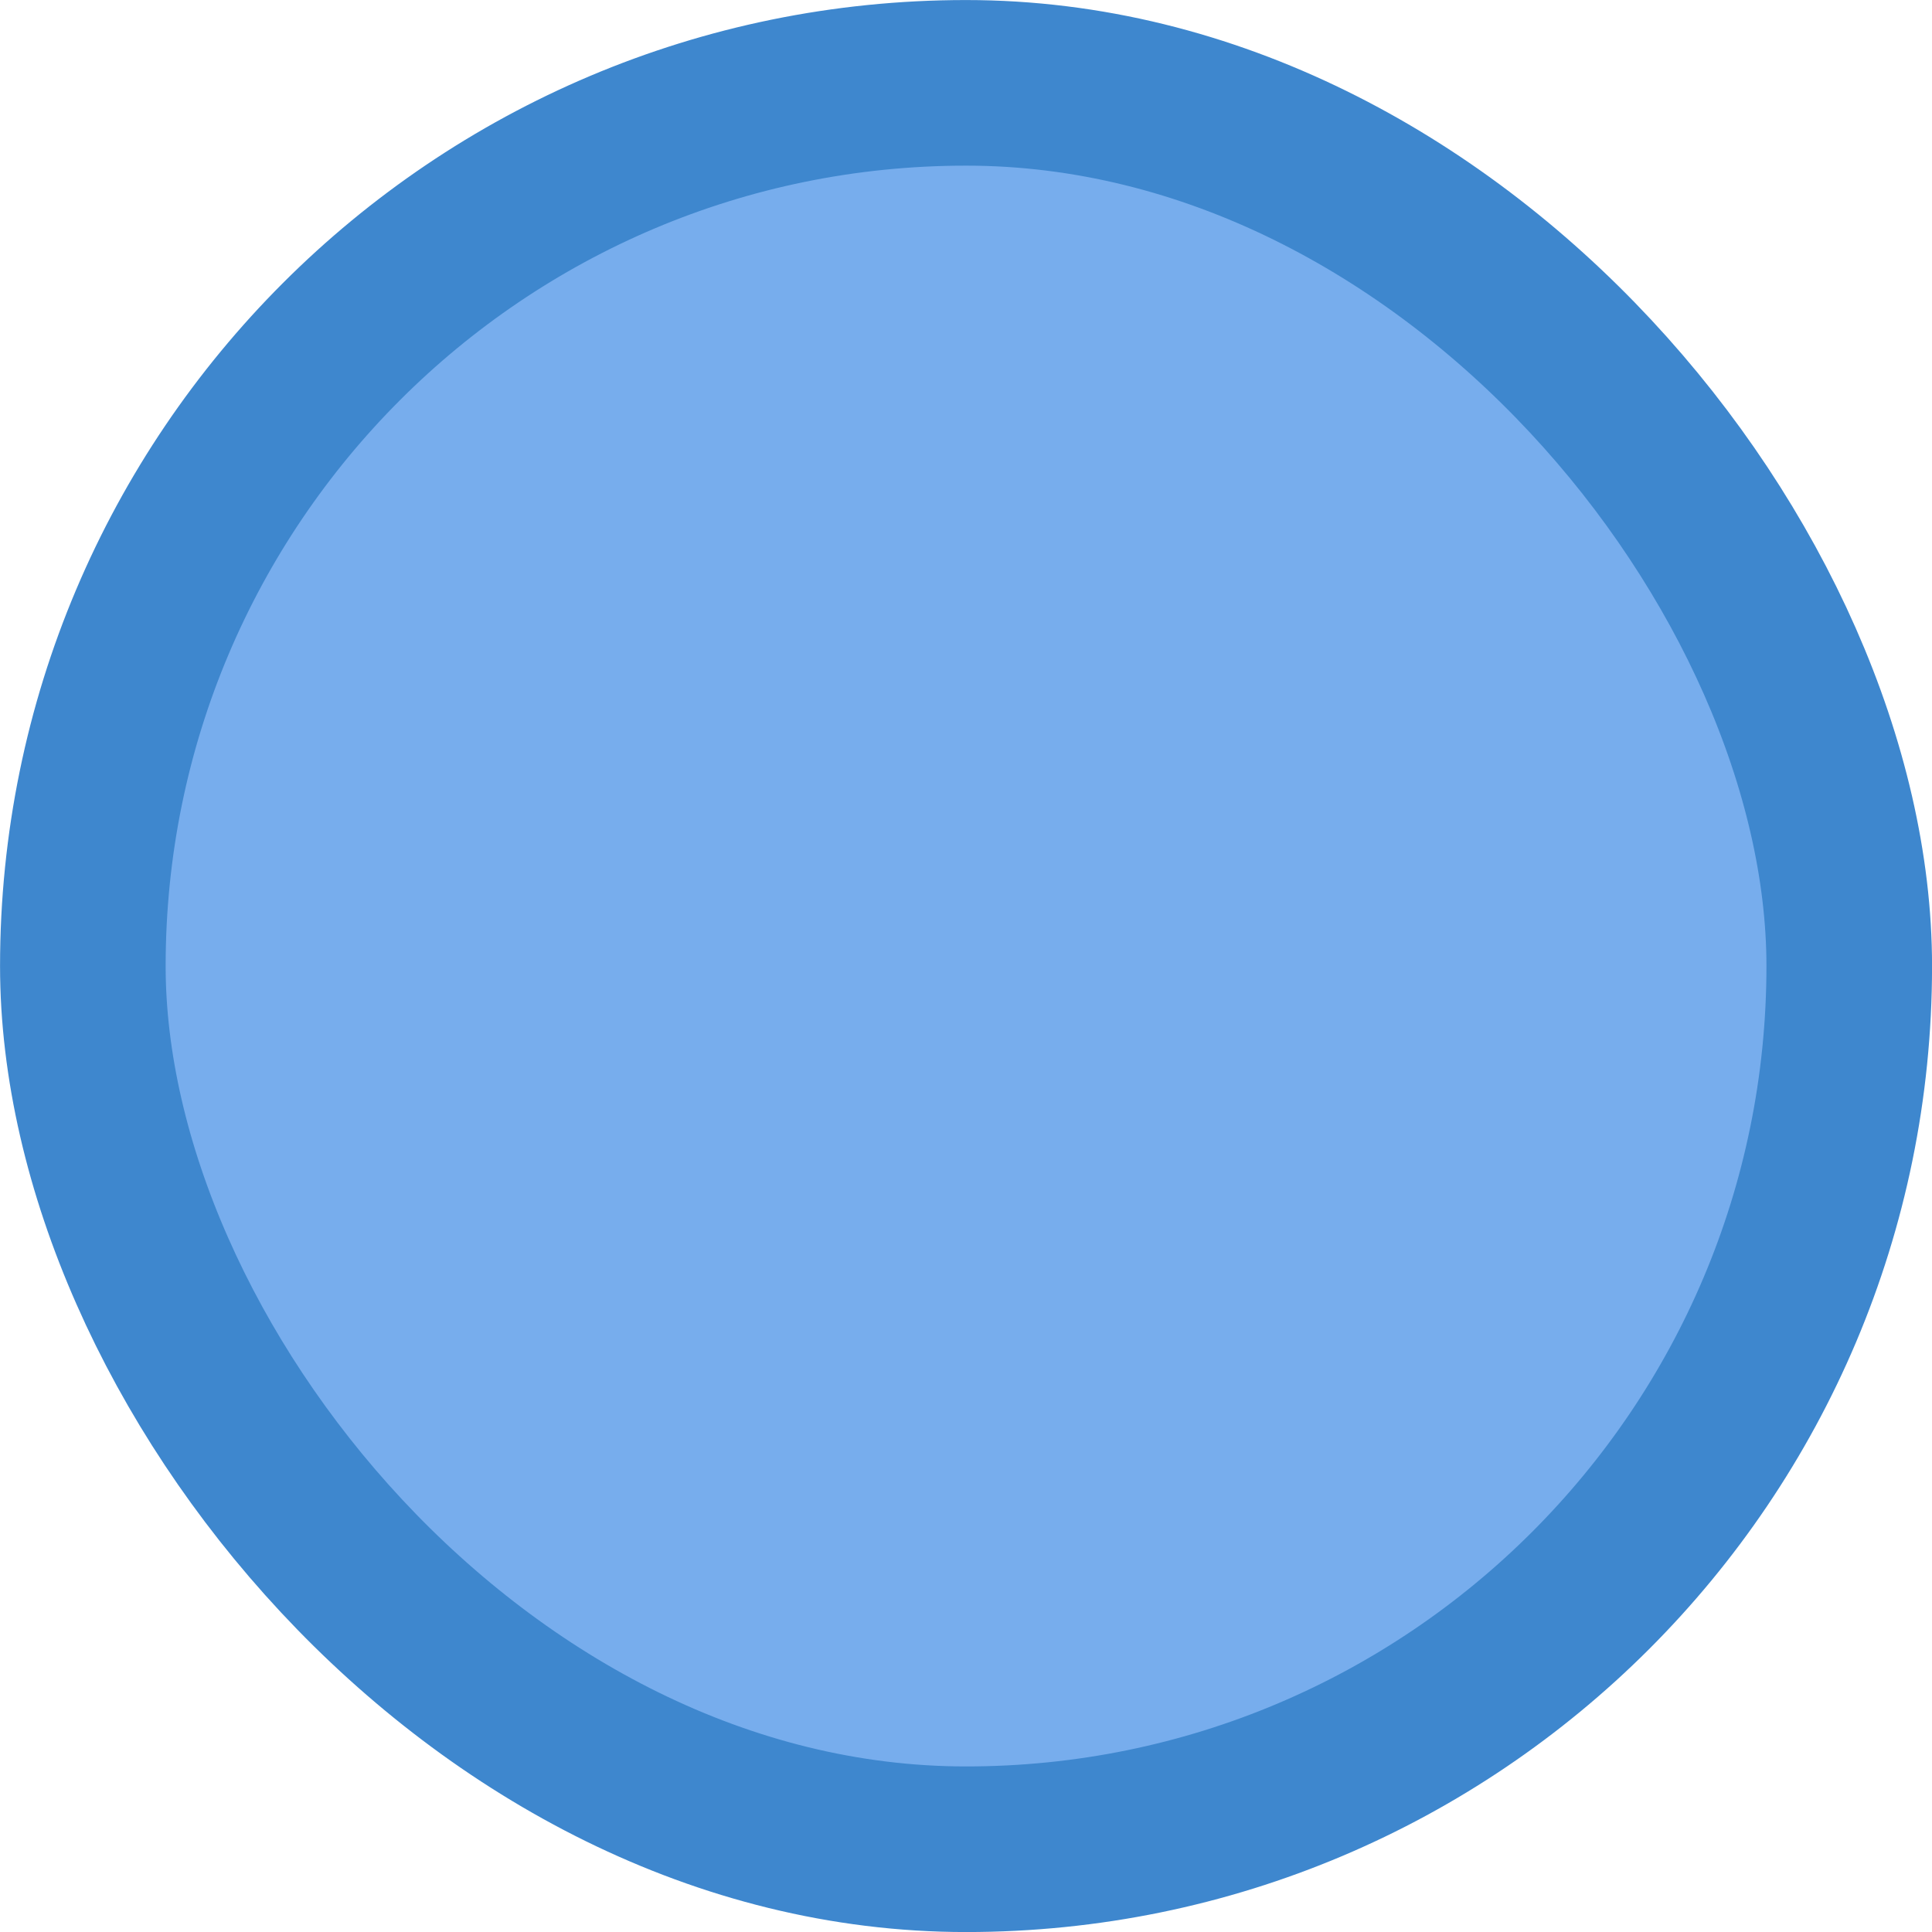 <svg xmlns="http://www.w3.org/2000/svg" width="21.875" height="21.875" viewBox="0 0 21.875 21.875">
  <defs>
    <style>
      .cls-1 {
        fill: #77aded;
        stroke: #3e87ce;
        stroke-width: 1.875px;
      }
    </style>
  </defs>
  <rect id="矩形_15784" data-name="矩形 15784" class="cls-1" x="0.938" y="0.938" width="20" height="20" rx="10" ry="10"/>
</svg>
